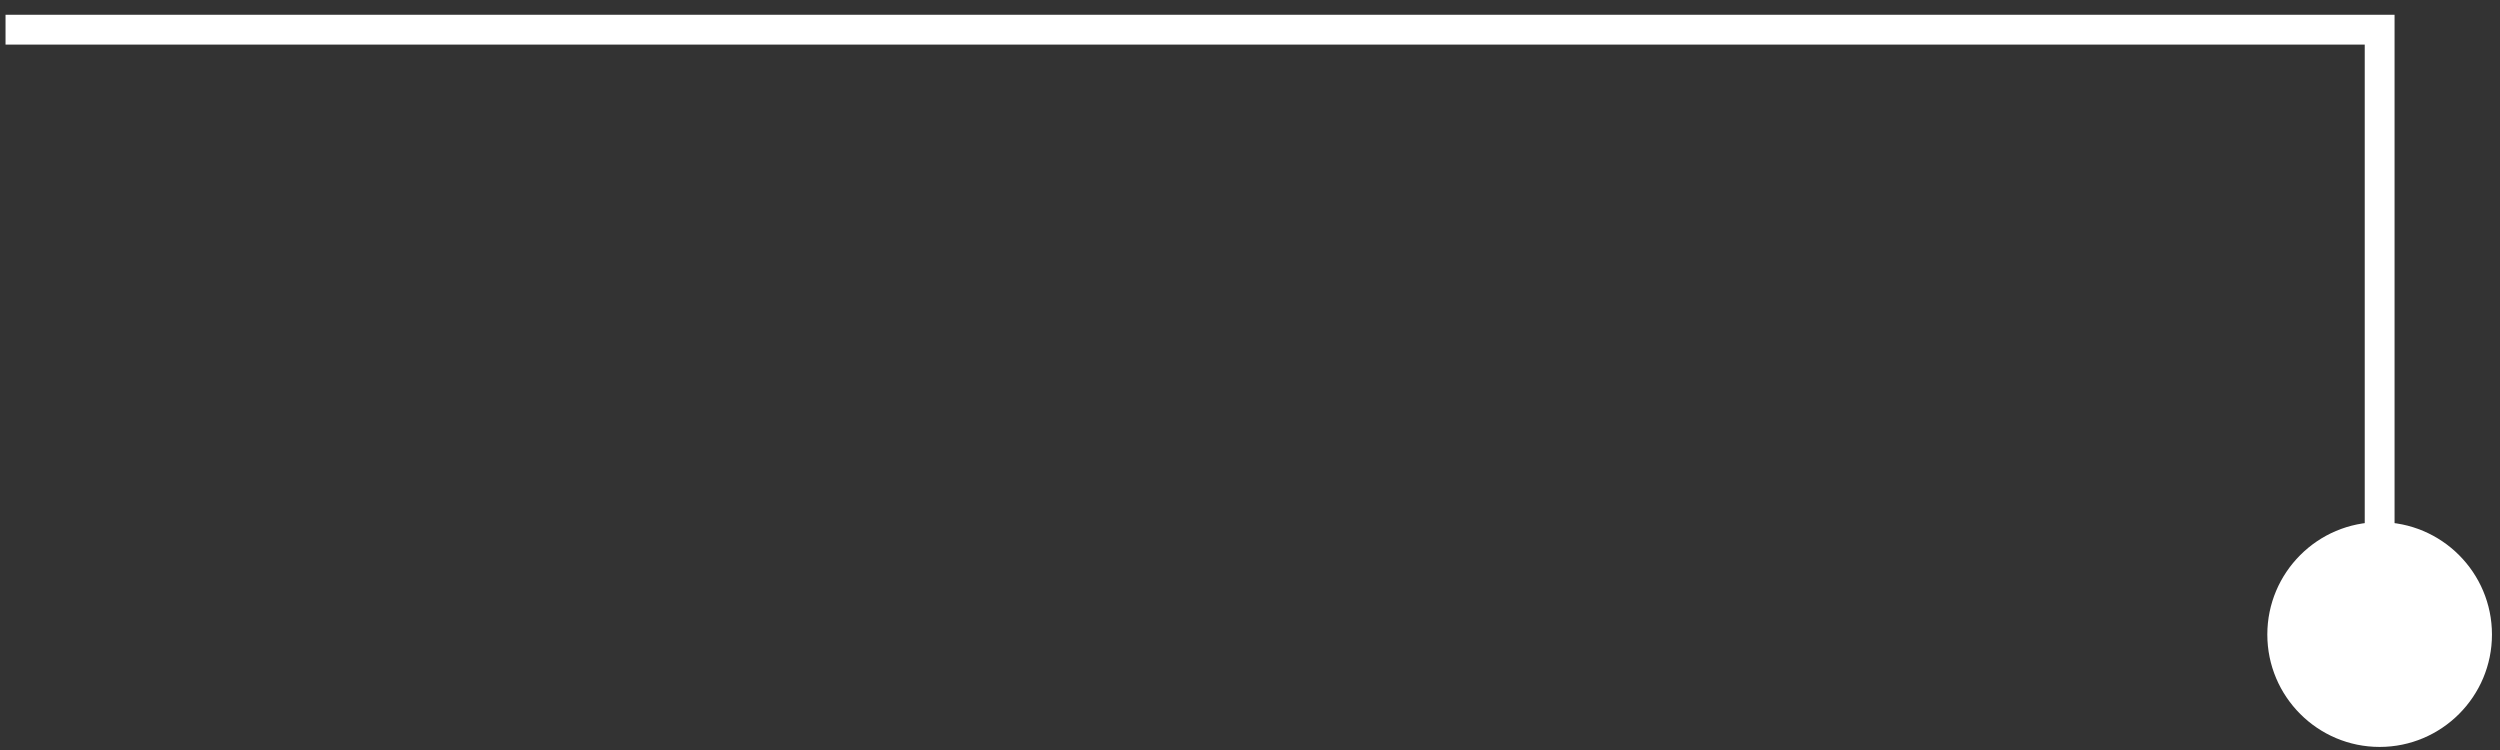<svg width="140" height="42" viewBox="0 0 140 42" fill="none" xmlns="http://www.w3.org/2000/svg">
<rect x="0" y="0" width="140" height="42" fill="#333333" stroke="none"/>
<path d="M0.31 1.662H133.26V35.844" stroke="white" stroke-width="1.67" stroke-miterlimit="10"/>
<path d="M126.97 35.534C126.97 39.006 129.79 41.828 133.26 41.828C136.73 41.828 139.55 39.006 139.55 35.534C139.55 32.062 136.73 29.24 133.26 29.24C129.79 29.24 126.97 32.062 126.97 35.534Z" fill="white"/>
</svg>
